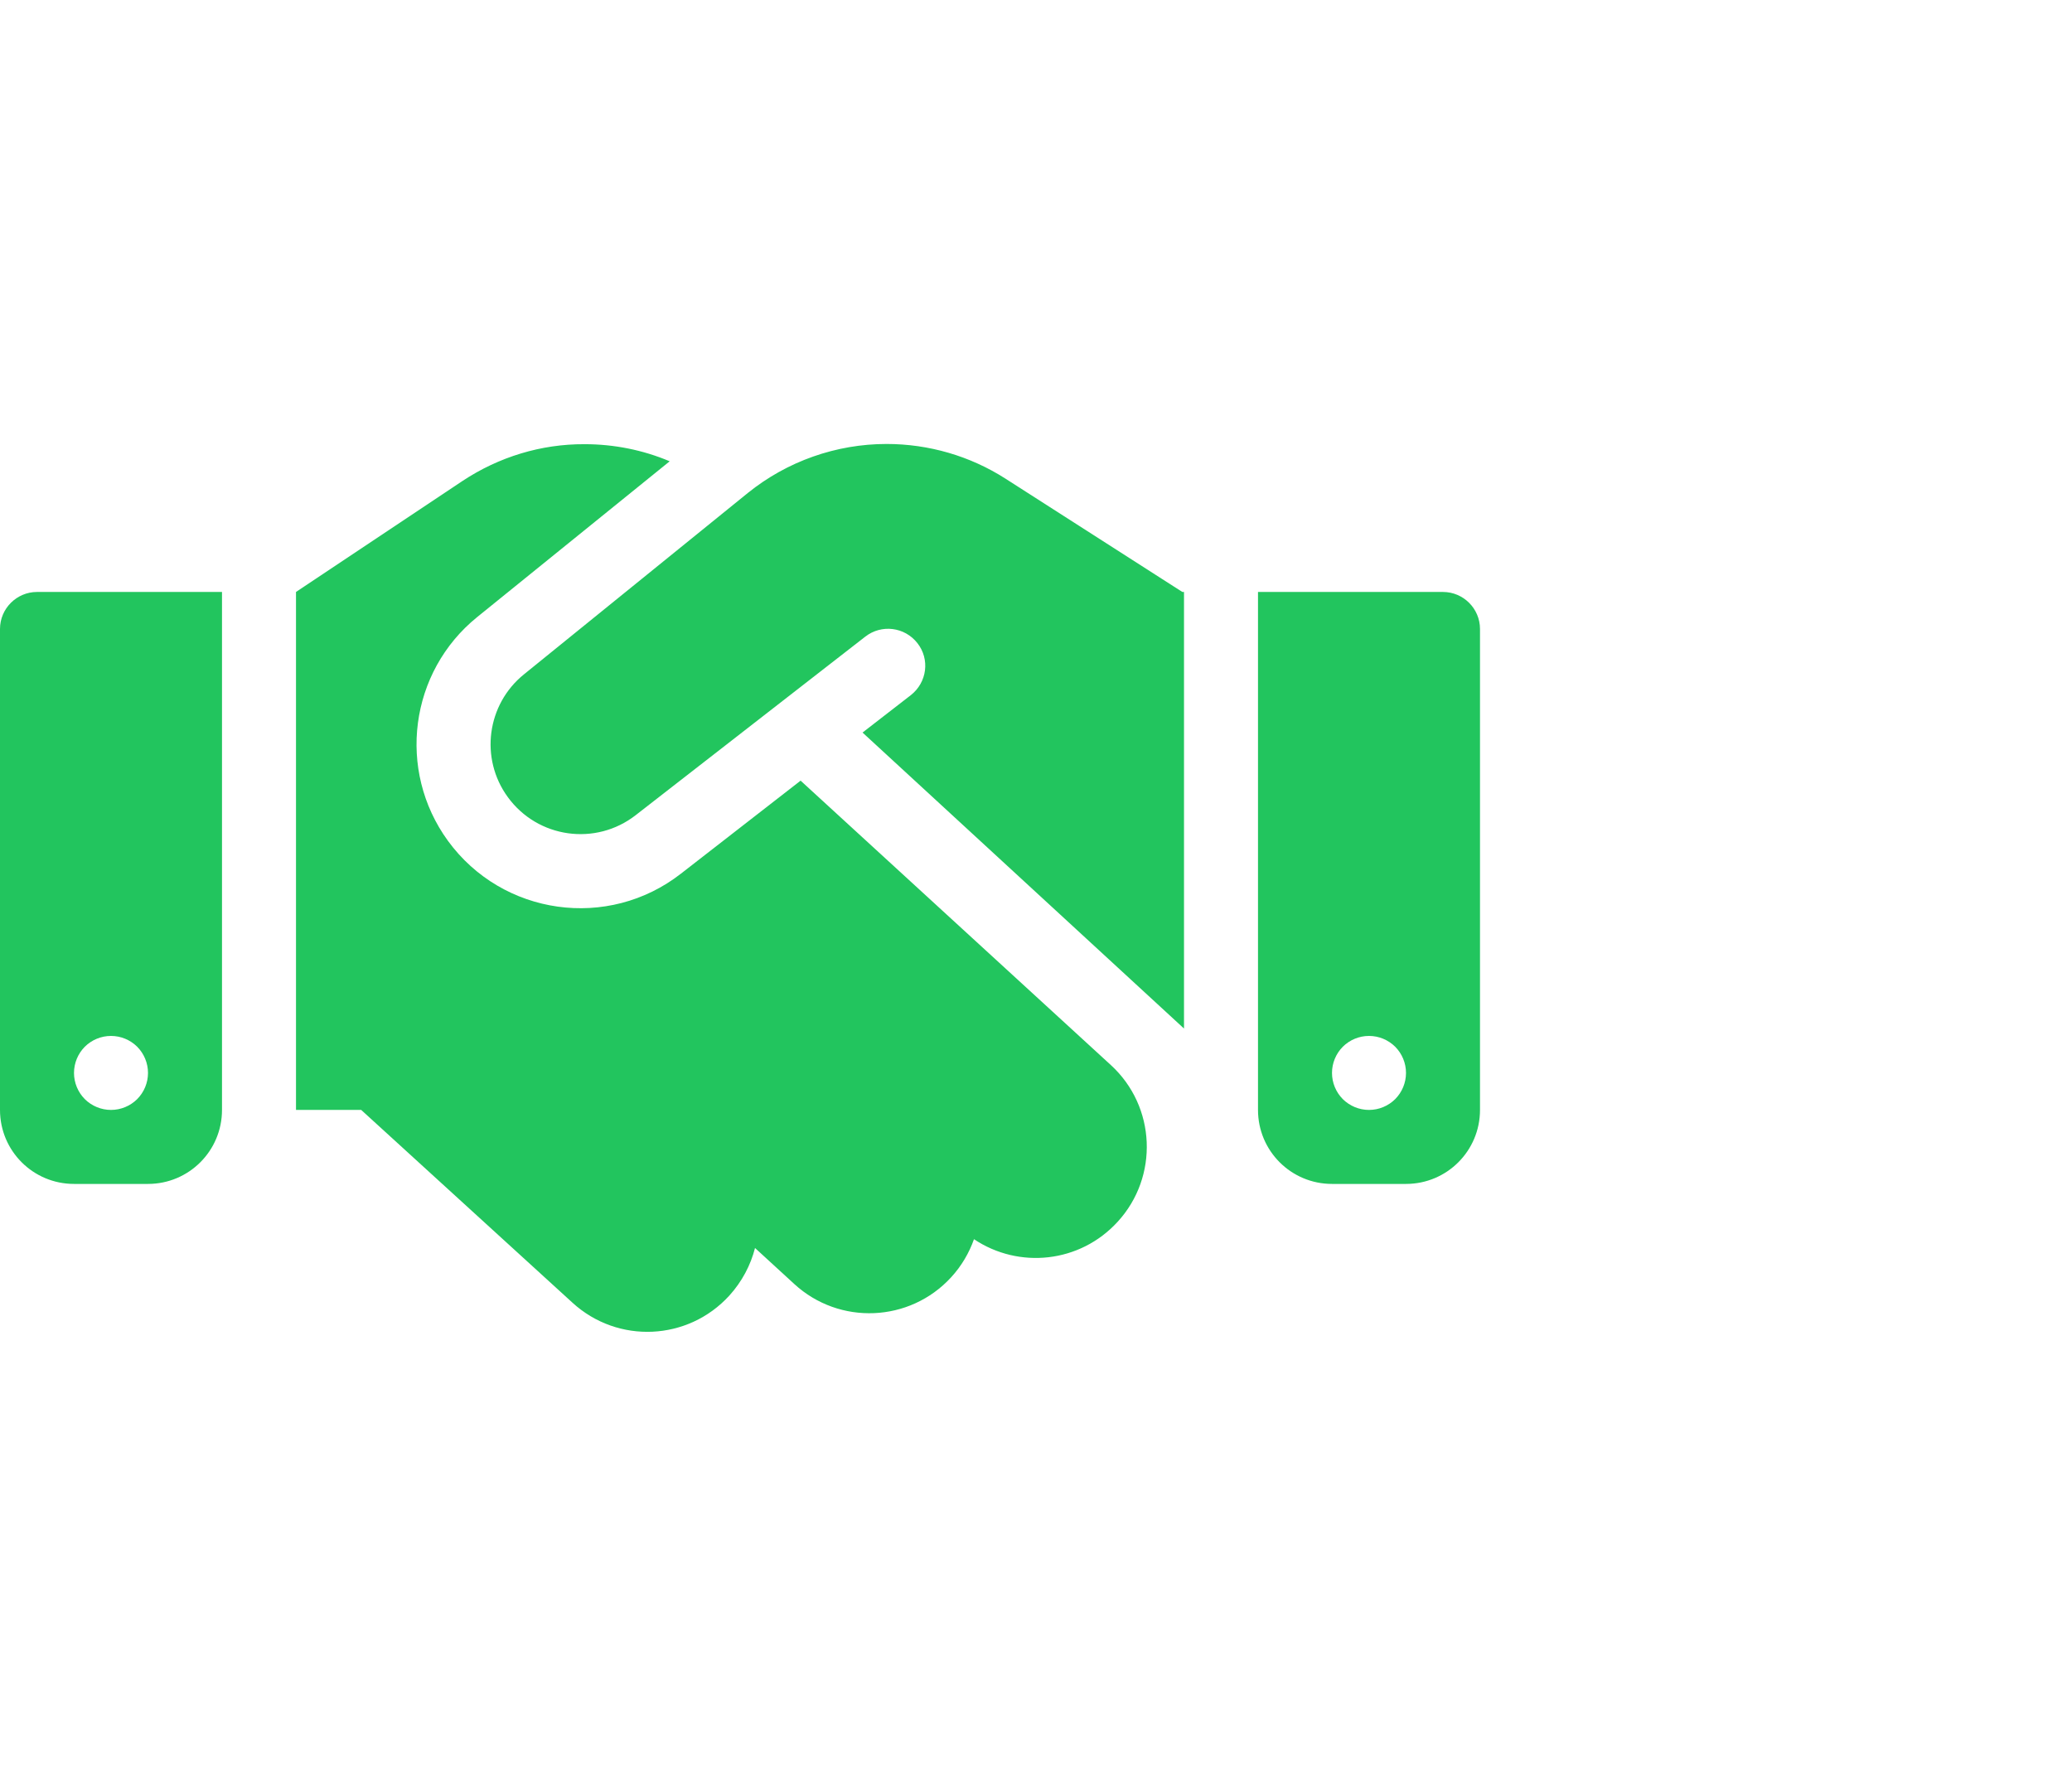 <svg width="28" height="24" viewBox="0 0 28 24" fill="none" xmlns="http://www.w3.org/2000/svg">
<path d="M10.106 6.662L7.081 9.113C6.578 9.519 6.481 10.25 6.862 10.772C7.266 11.328 8.05 11.438 8.591 11.016L11.694 8.603C11.912 8.434 12.225 8.472 12.397 8.691C12.569 8.909 12.528 9.222 12.309 9.394L11.656 9.9L16 13.9V8H15.978L15.856 7.922L13.588 6.469C13.109 6.162 12.55 6 11.981 6C11.3 6 10.637 6.234 10.106 6.662ZM10.819 10.55L9.203 11.806C8.219 12.575 6.791 12.375 6.053 11.363C5.359 10.409 5.534 9.078 6.45 8.338L9.05 6.234C8.688 6.081 8.297 6.003 7.9 6.003C7.312 6 6.741 6.175 6.25 6.5L4 8V15H4.881L7.737 17.606C8.35 18.166 9.297 18.122 9.856 17.509C10.028 17.319 10.144 17.097 10.203 16.866L10.734 17.353C11.344 17.913 12.294 17.872 12.853 17.262C12.994 17.109 13.097 16.931 13.162 16.747C13.769 17.153 14.594 17.069 15.103 16.512C15.662 15.903 15.622 14.953 15.012 14.394L10.819 10.55ZM0.5 8C0.225 8 0 8.225 0 8.5V15C0 15.553 0.447 16 1 16H2C2.553 16 3 15.553 3 15V8H0.5ZM1.5 14C1.633 14 1.76 14.053 1.854 14.146C1.947 14.24 2 14.367 2 14.5C2 14.633 1.947 14.76 1.854 14.854C1.76 14.947 1.633 15 1.5 15C1.367 15 1.24 14.947 1.146 14.854C1.053 14.76 1 14.633 1 14.5C1 14.367 1.053 14.24 1.146 14.146C1.24 14.053 1.367 14 1.5 14ZM17 8V15C17 15.553 17.447 16 18 16H19C19.553 16 20 15.553 20 15V8.5C20 8.225 19.775 8 19.5 8H17ZM18 14.5C18 14.367 18.053 14.24 18.146 14.146C18.24 14.053 18.367 14 18.5 14C18.633 14 18.76 14.053 18.854 14.146C18.947 14.24 19 14.367 19 14.5C19 14.633 18.947 14.76 18.854 14.854C18.76 14.947 18.633 15 18.5 15C18.367 15 18.24 14.947 18.146 14.854C18.053 14.76 18 14.633 18 14.5Z" fill="#22C55E"/>
</svg>
